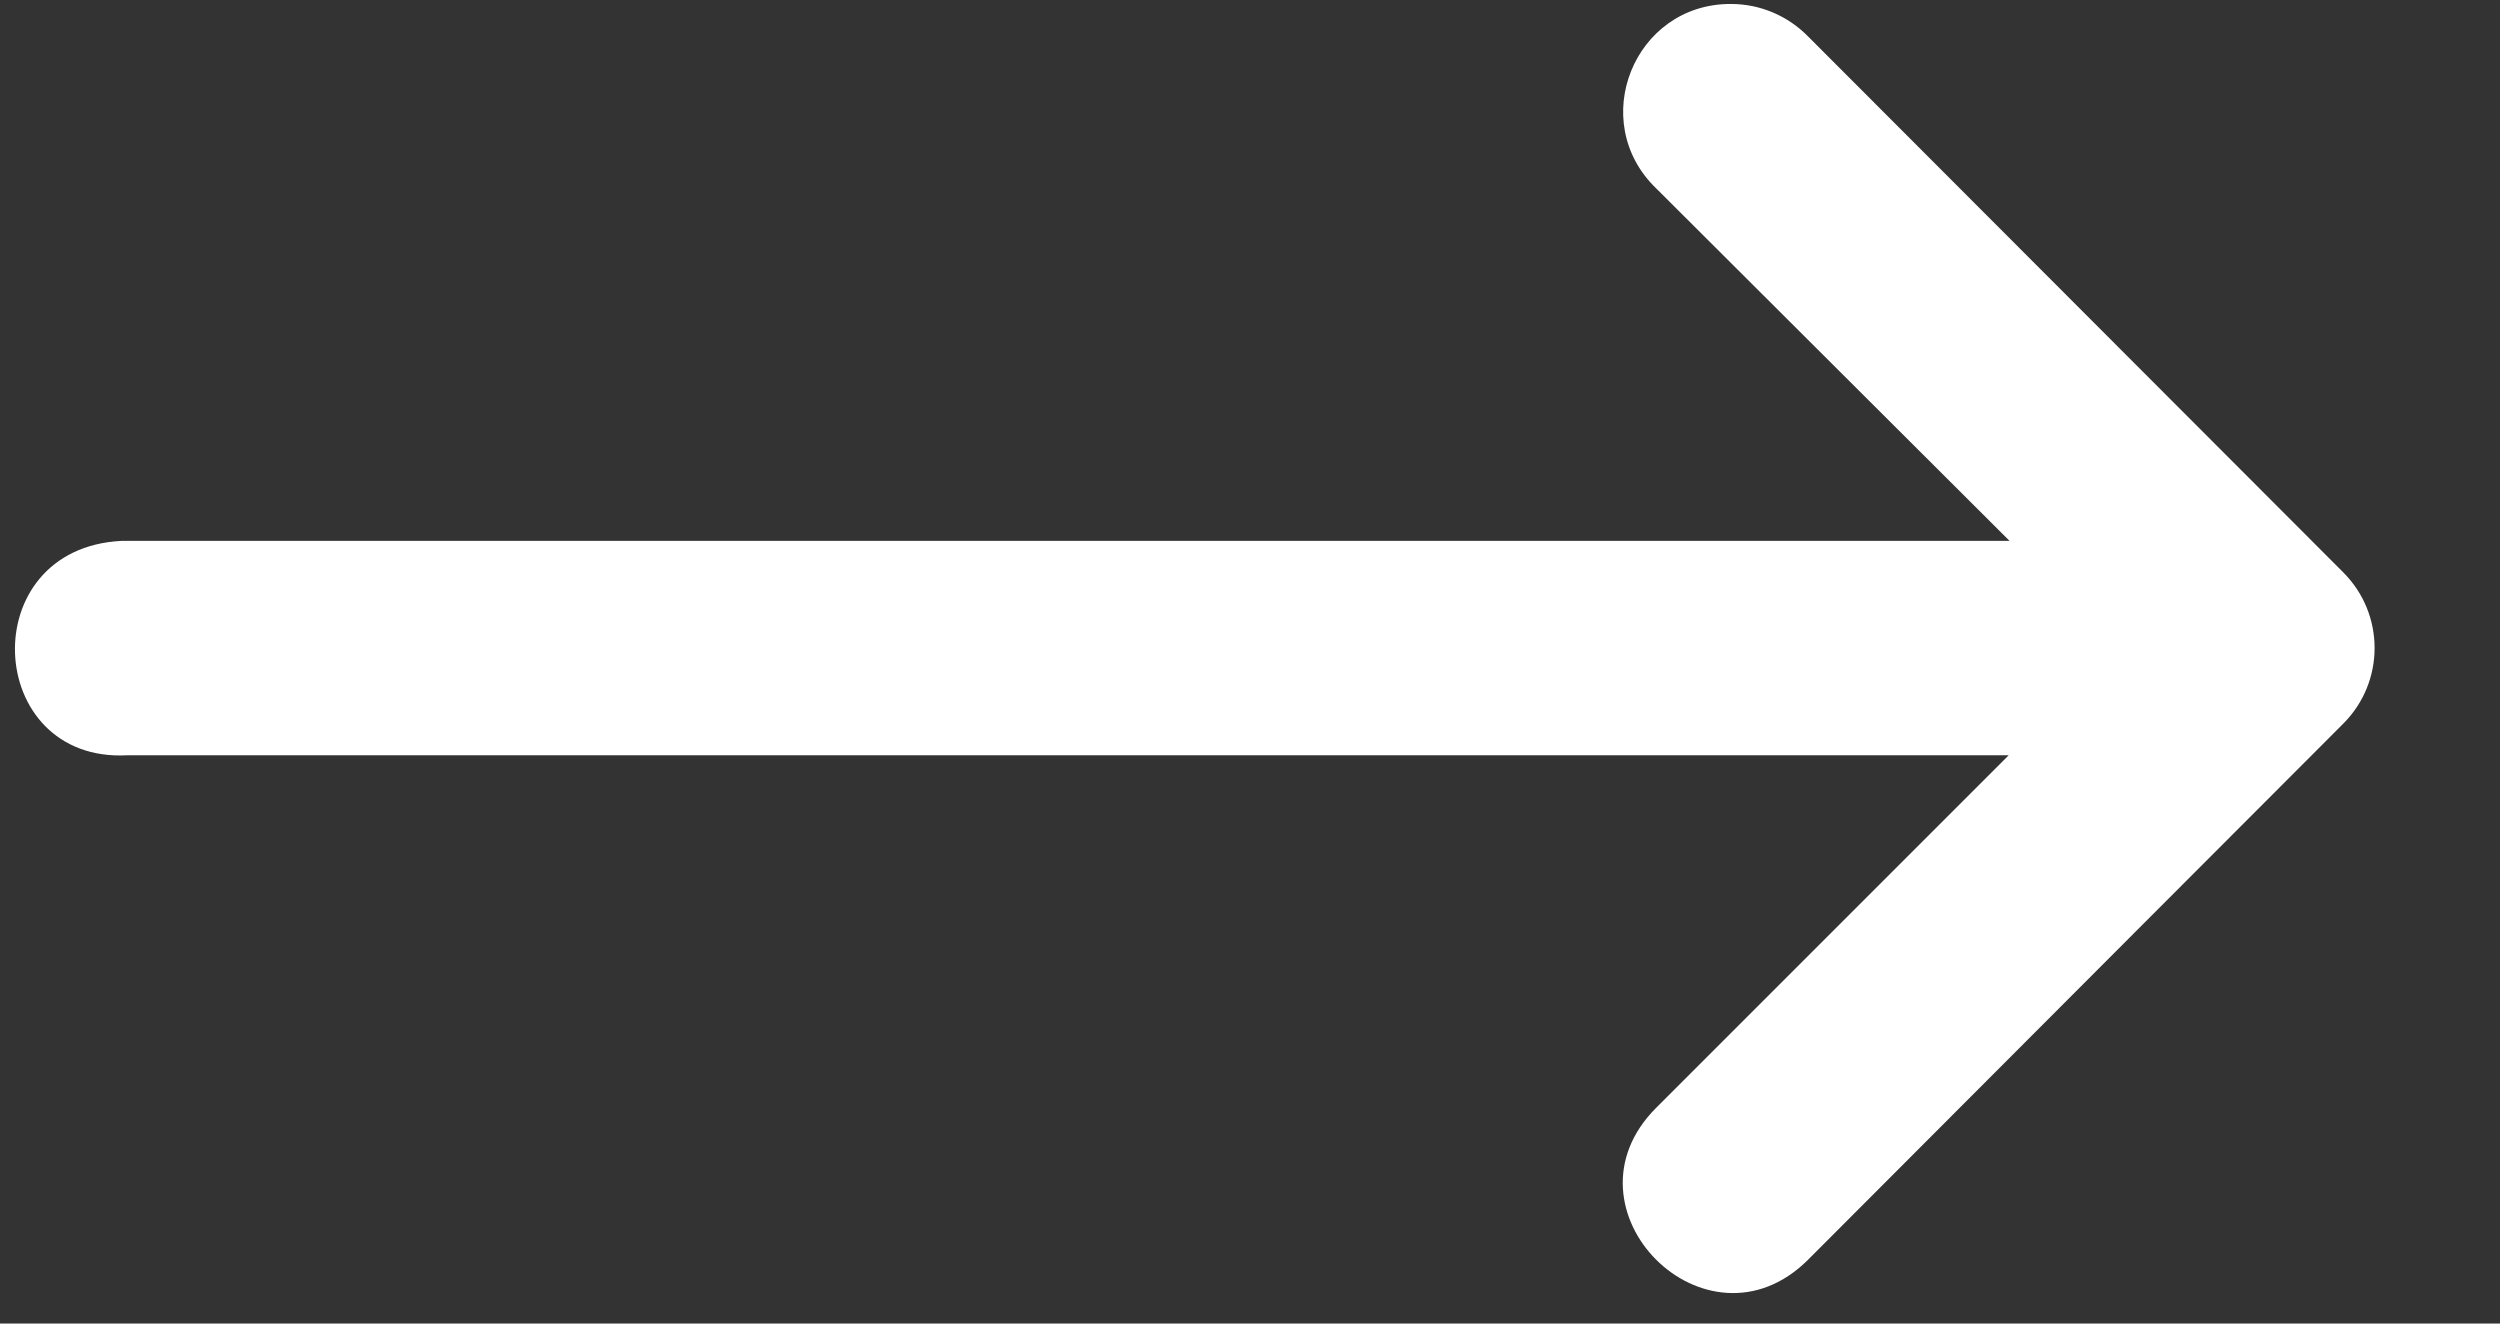 <svg width="17" height="9" viewBox="0 0 17 9" fill="none" xmlns="http://www.w3.org/2000/svg">
<rect x="0" y="0" width="17" height="9" fill="#333333" stroke="none"/>
<path d="M0.864 5.136H13.659L11.262 7.533C10.573 8.222 11.606 9.254 12.295 8.566L14.478 6.379L15.935 4.92C16.218 4.636 16.218 4.177 15.935 3.893L12.295 0.248C12.156 0.106 11.966 0.026 11.767 0.027C11.111 0.027 10.79 0.826 11.262 1.281L13.665 3.678H0.827C-0.183 3.728 -0.108 5.186 0.864 5.136Z" fill="white"/>
</svg>
